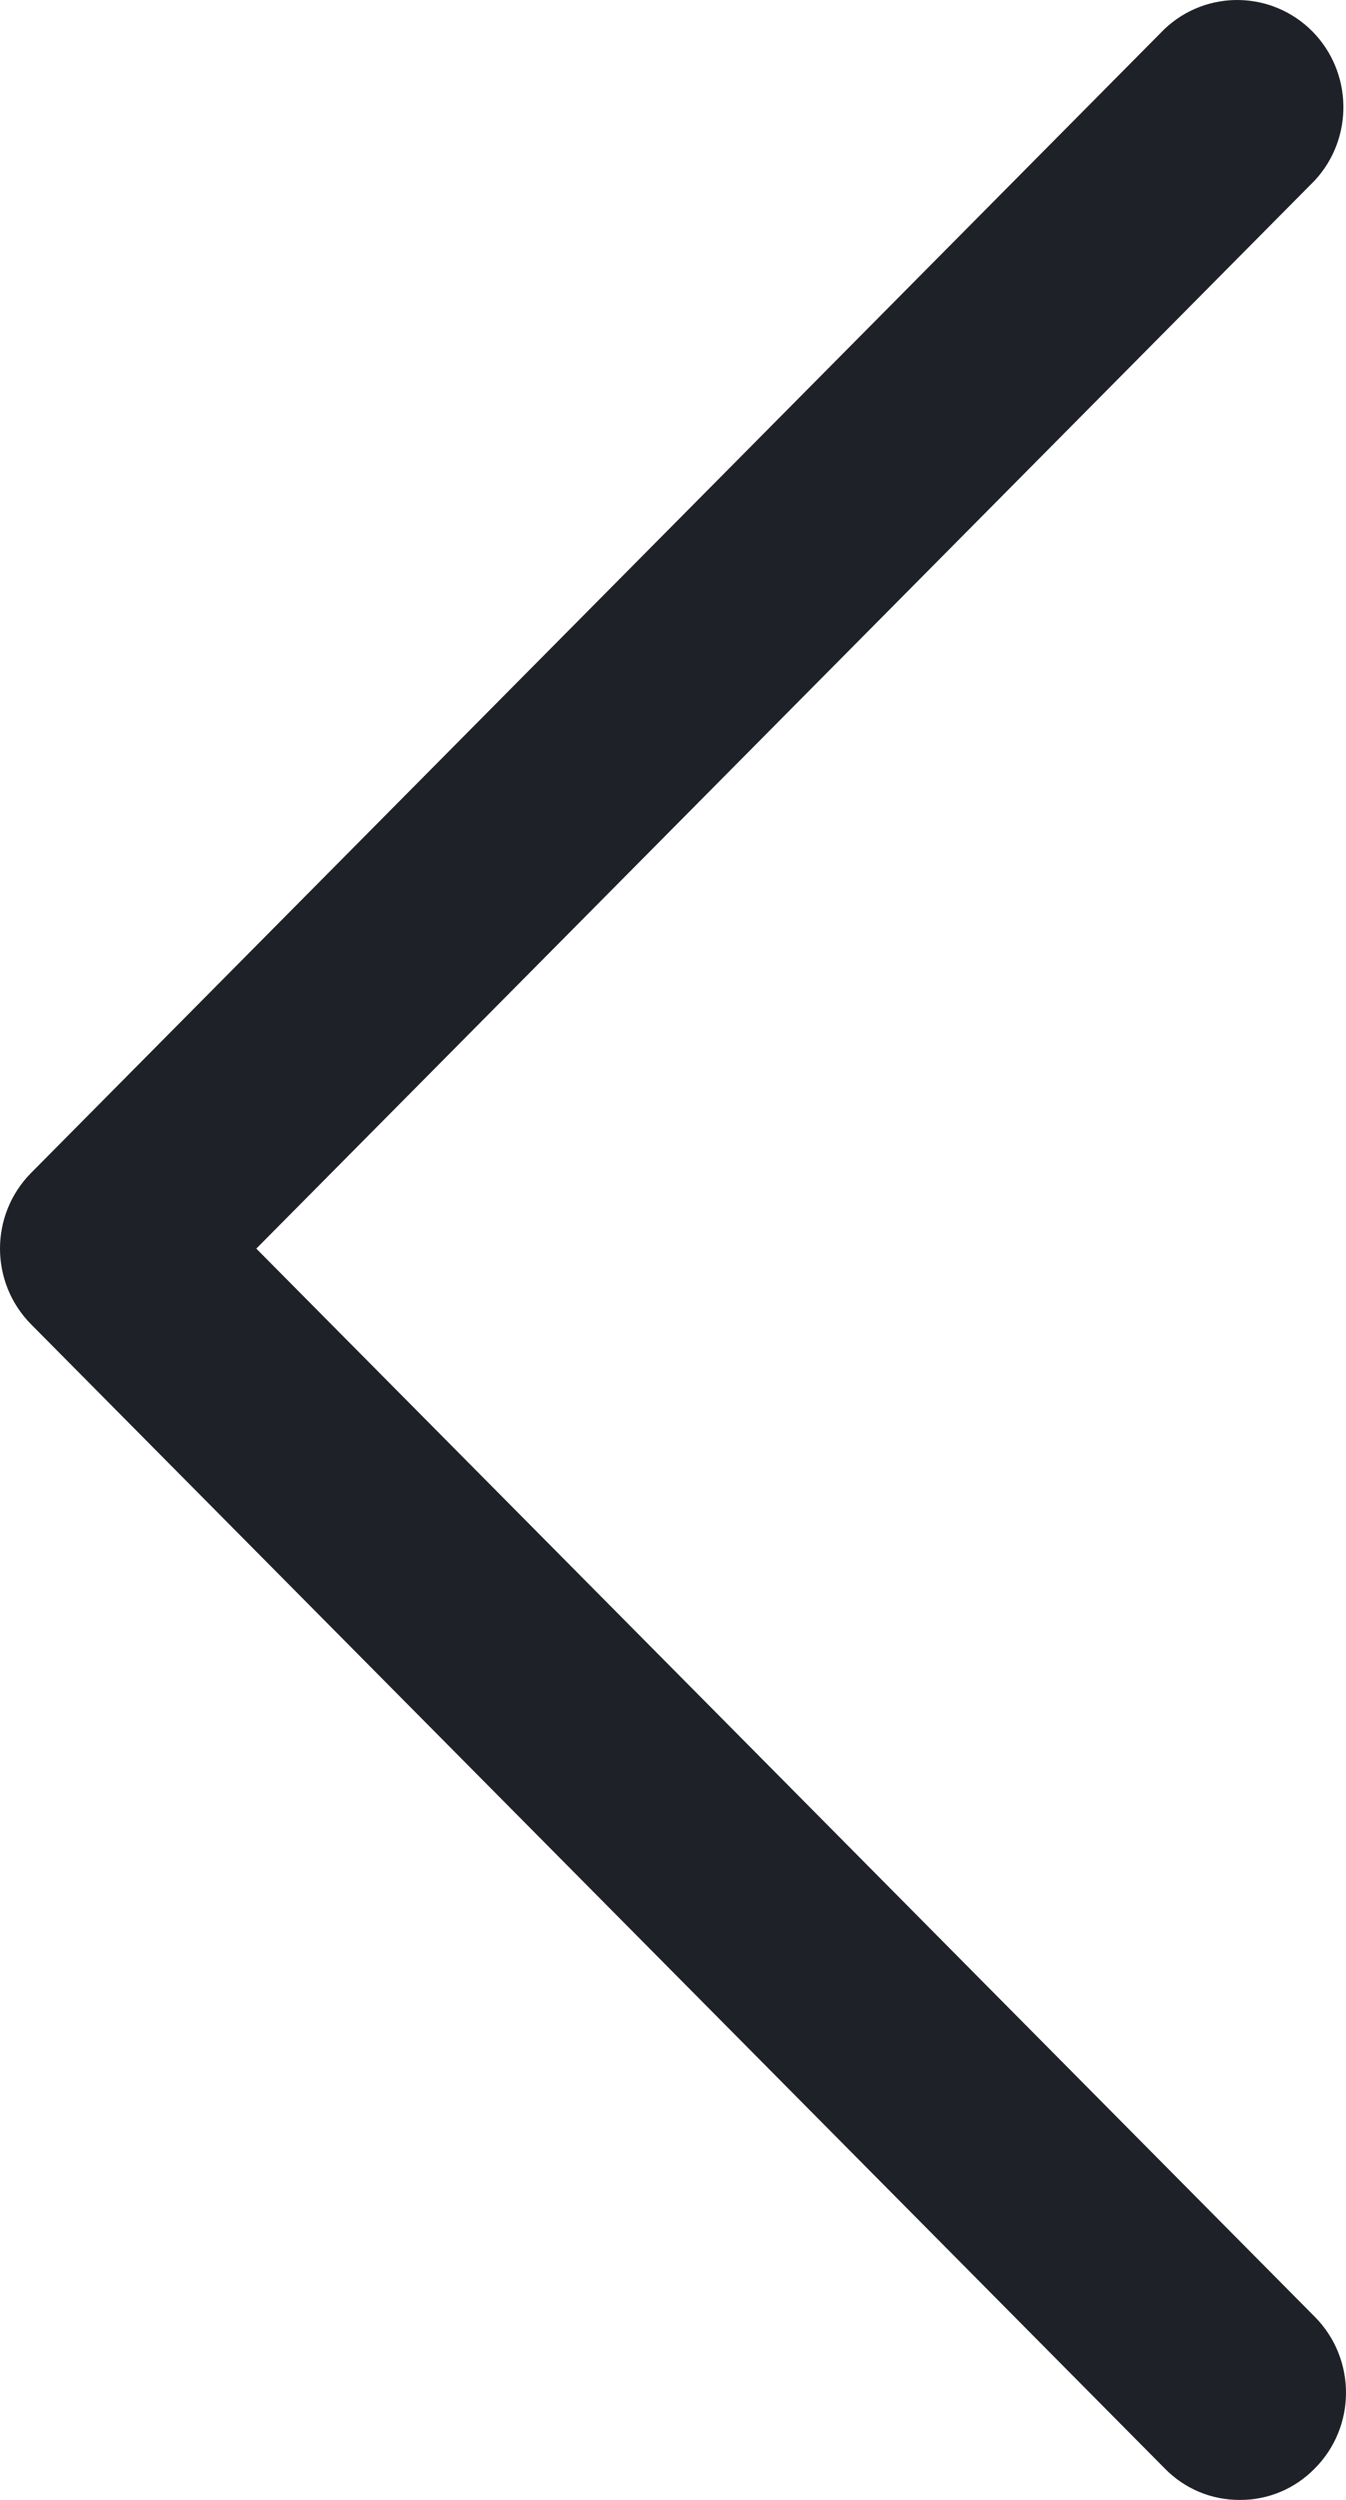 <svg width="7" height="13" viewBox="0 0 7 13" fill="none" xmlns="http://www.w3.org/2000/svg">
<path d="M6.448 13C6.301 13.001 6.16 12.942 6.057 12.836L0.162 6.887C-0.054 6.669 -0.054 6.317 0.162 6.099L6.057 0.15C6.275 -0.055 6.614 -0.049 6.825 0.163C7.035 0.376 7.041 0.718 6.838 0.938L1.333 6.493L6.838 12.048C7.054 12.266 7.054 12.619 6.838 12.836C6.735 12.942 6.594 13.001 6.448 13Z" fill="#1F2128"/>
</svg>
